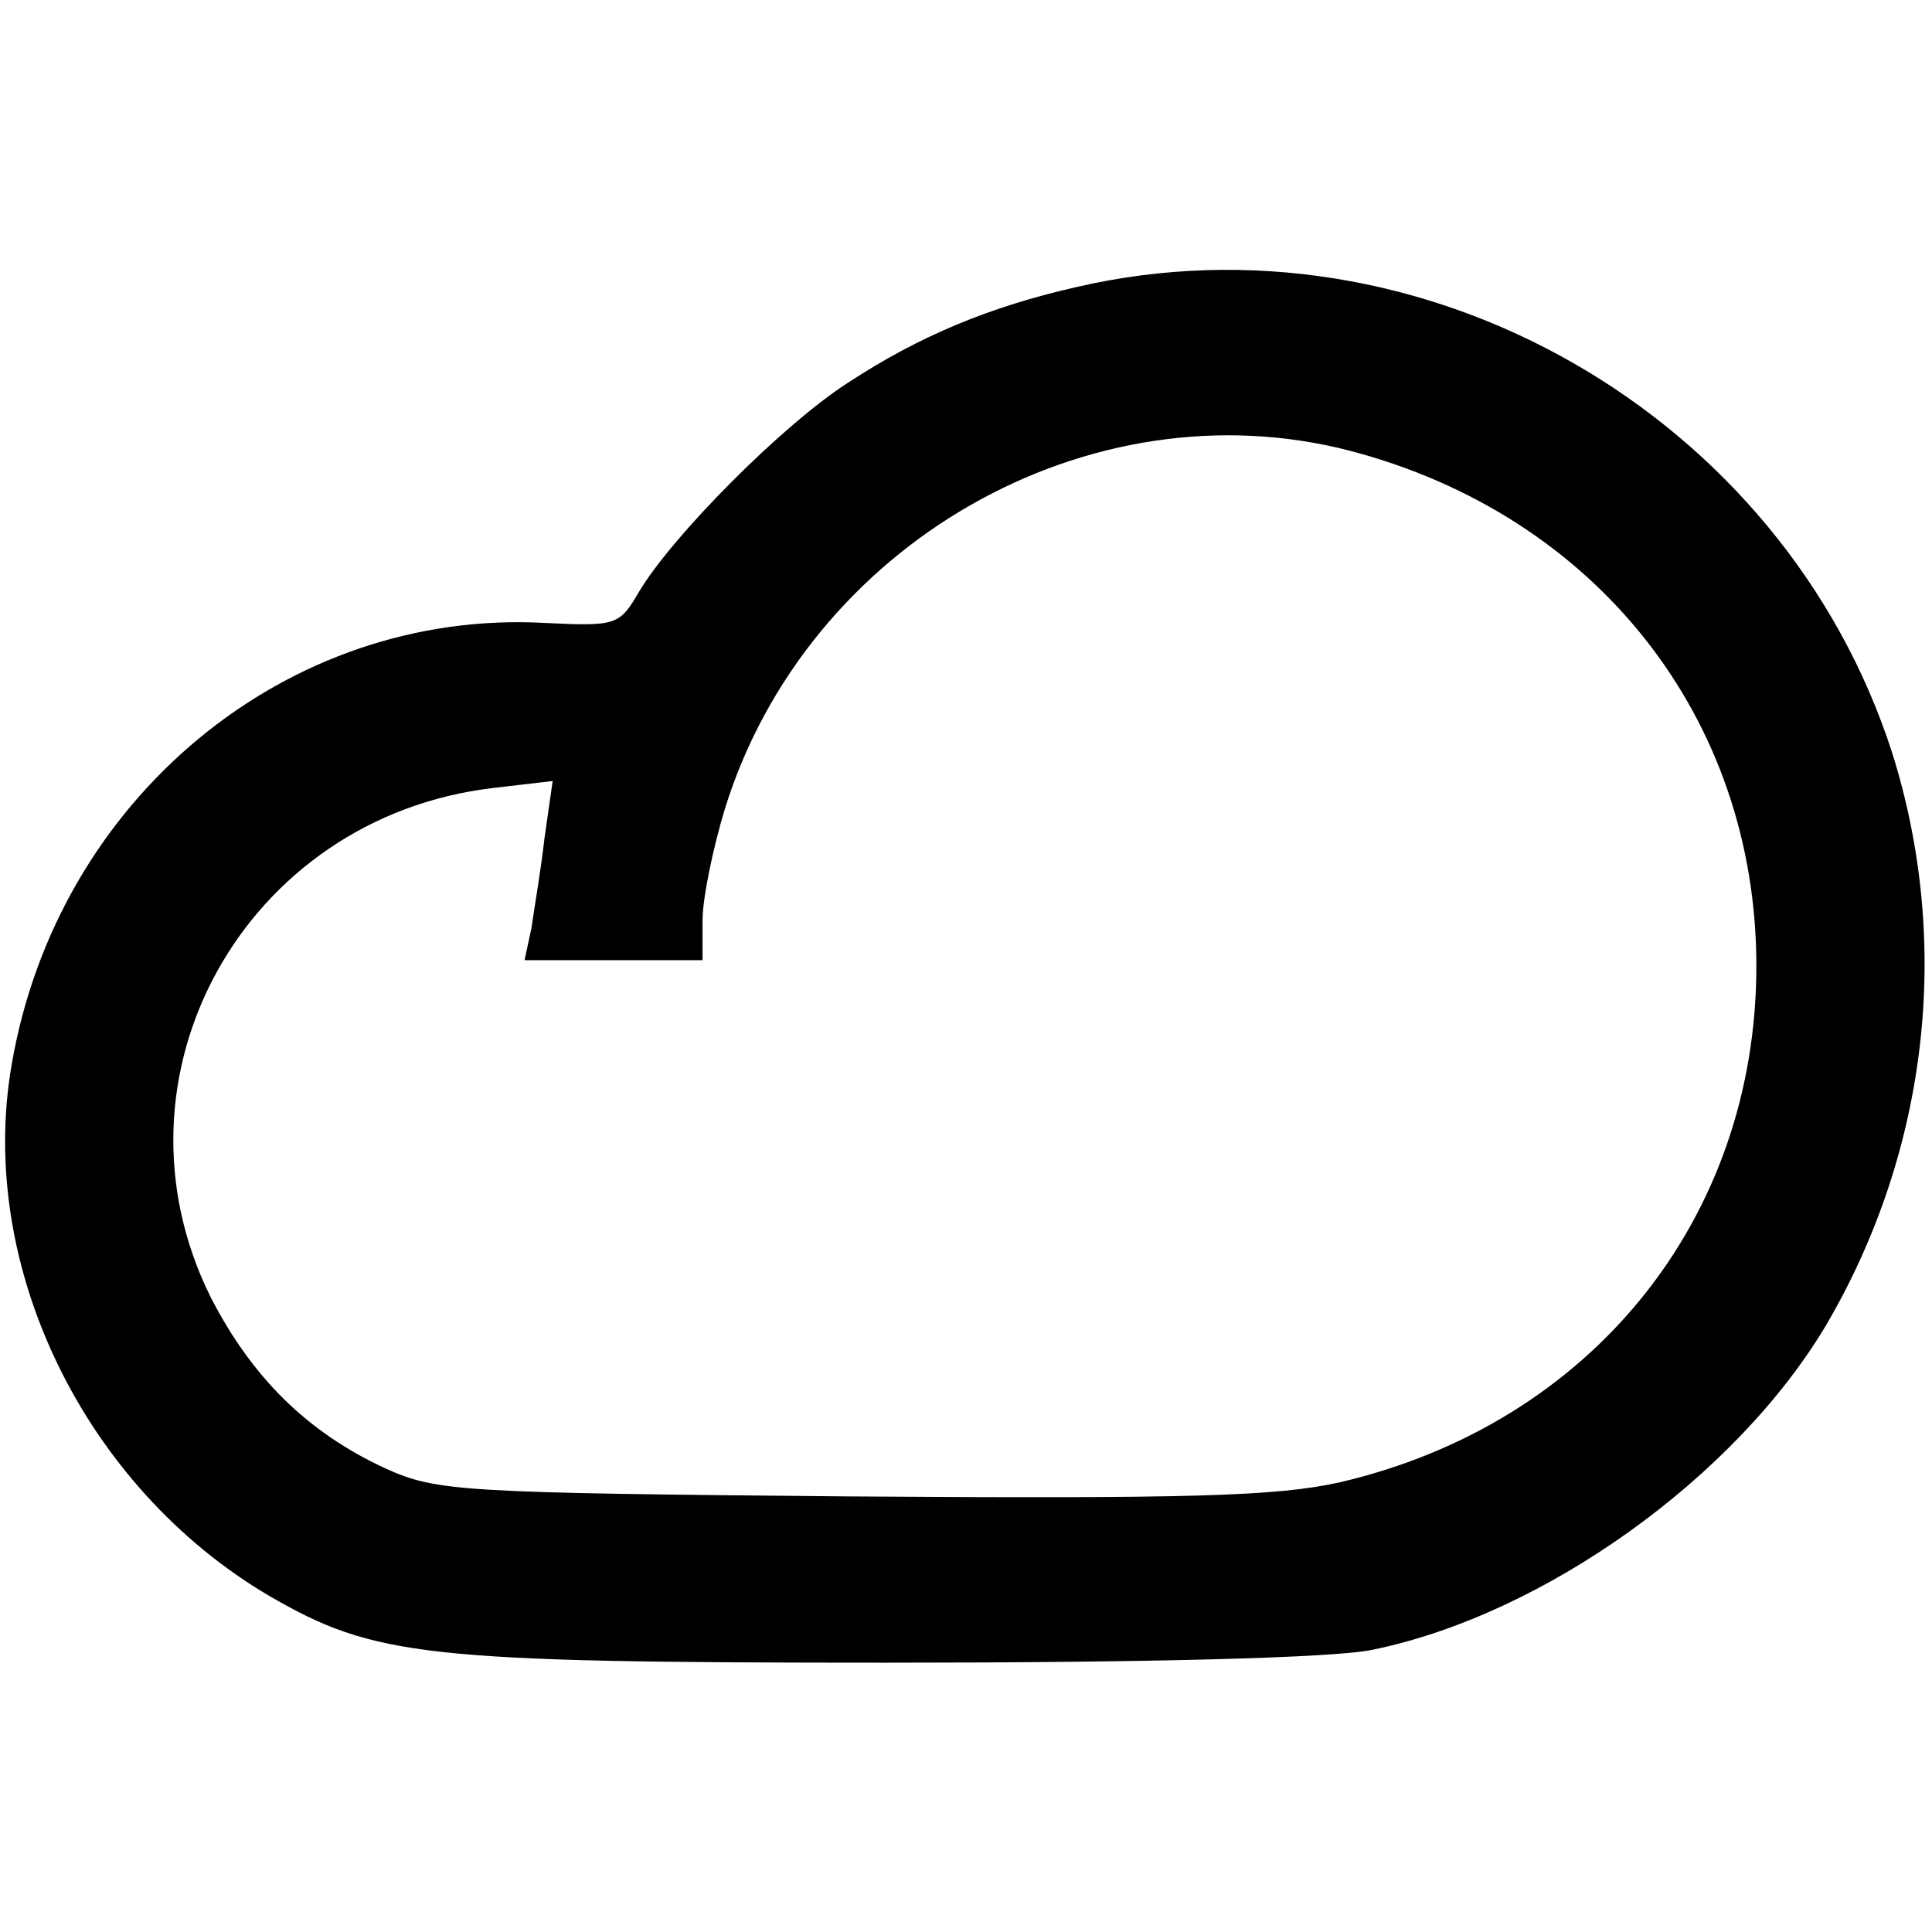 <?xml version="1.0" standalone="no"?>
<!DOCTYPE svg PUBLIC "-//W3C//DTD SVG 20010904//EN"
 "http://www.w3.org/TR/2001/REC-SVG-20010904/DTD/svg10.dtd">
<svg version="1.0" xmlns="http://www.w3.org/2000/svg"
 width="165pt" height="165pt" viewBox="0 0 165 165"
 preserveAspectRatio="xMidYMid meet">
<g transform="translate(0,165) scale(0.1,-0.1)"
fill="#000000" stroke="none">
<path d="M920 1405 c-75 -17 -135 -42 -196 -82 -56 -36 -150 -131 -178 -178
-17 -29 -19 -30 -81 -27 -220 12 -416 -150 -455 -377 -30 -172 62 -361 220
-454 90 -52 132 -57 527 -57 222 0 382 4 415 11 147 30 311 148 388 278 87
149 107 326 56 488 -93 289 -401 466 -696 398z m233 -140 c210 -55 347 -228
347 -440 0 -216 -141 -391 -356 -441 -54 -12 -129 -14 -418 -12 -332 3 -353 4
-397 24 -67 31 -114 78 -149 146 -94 189 29 410 241 435 l51 6 -7 -49 c-3 -27
-9 -61 -11 -76 l-6 -28 76 0 76 0 0 34 c0 19 9 62 19 95 70 226 311 364 534
306z"/>
</g>
</svg>
